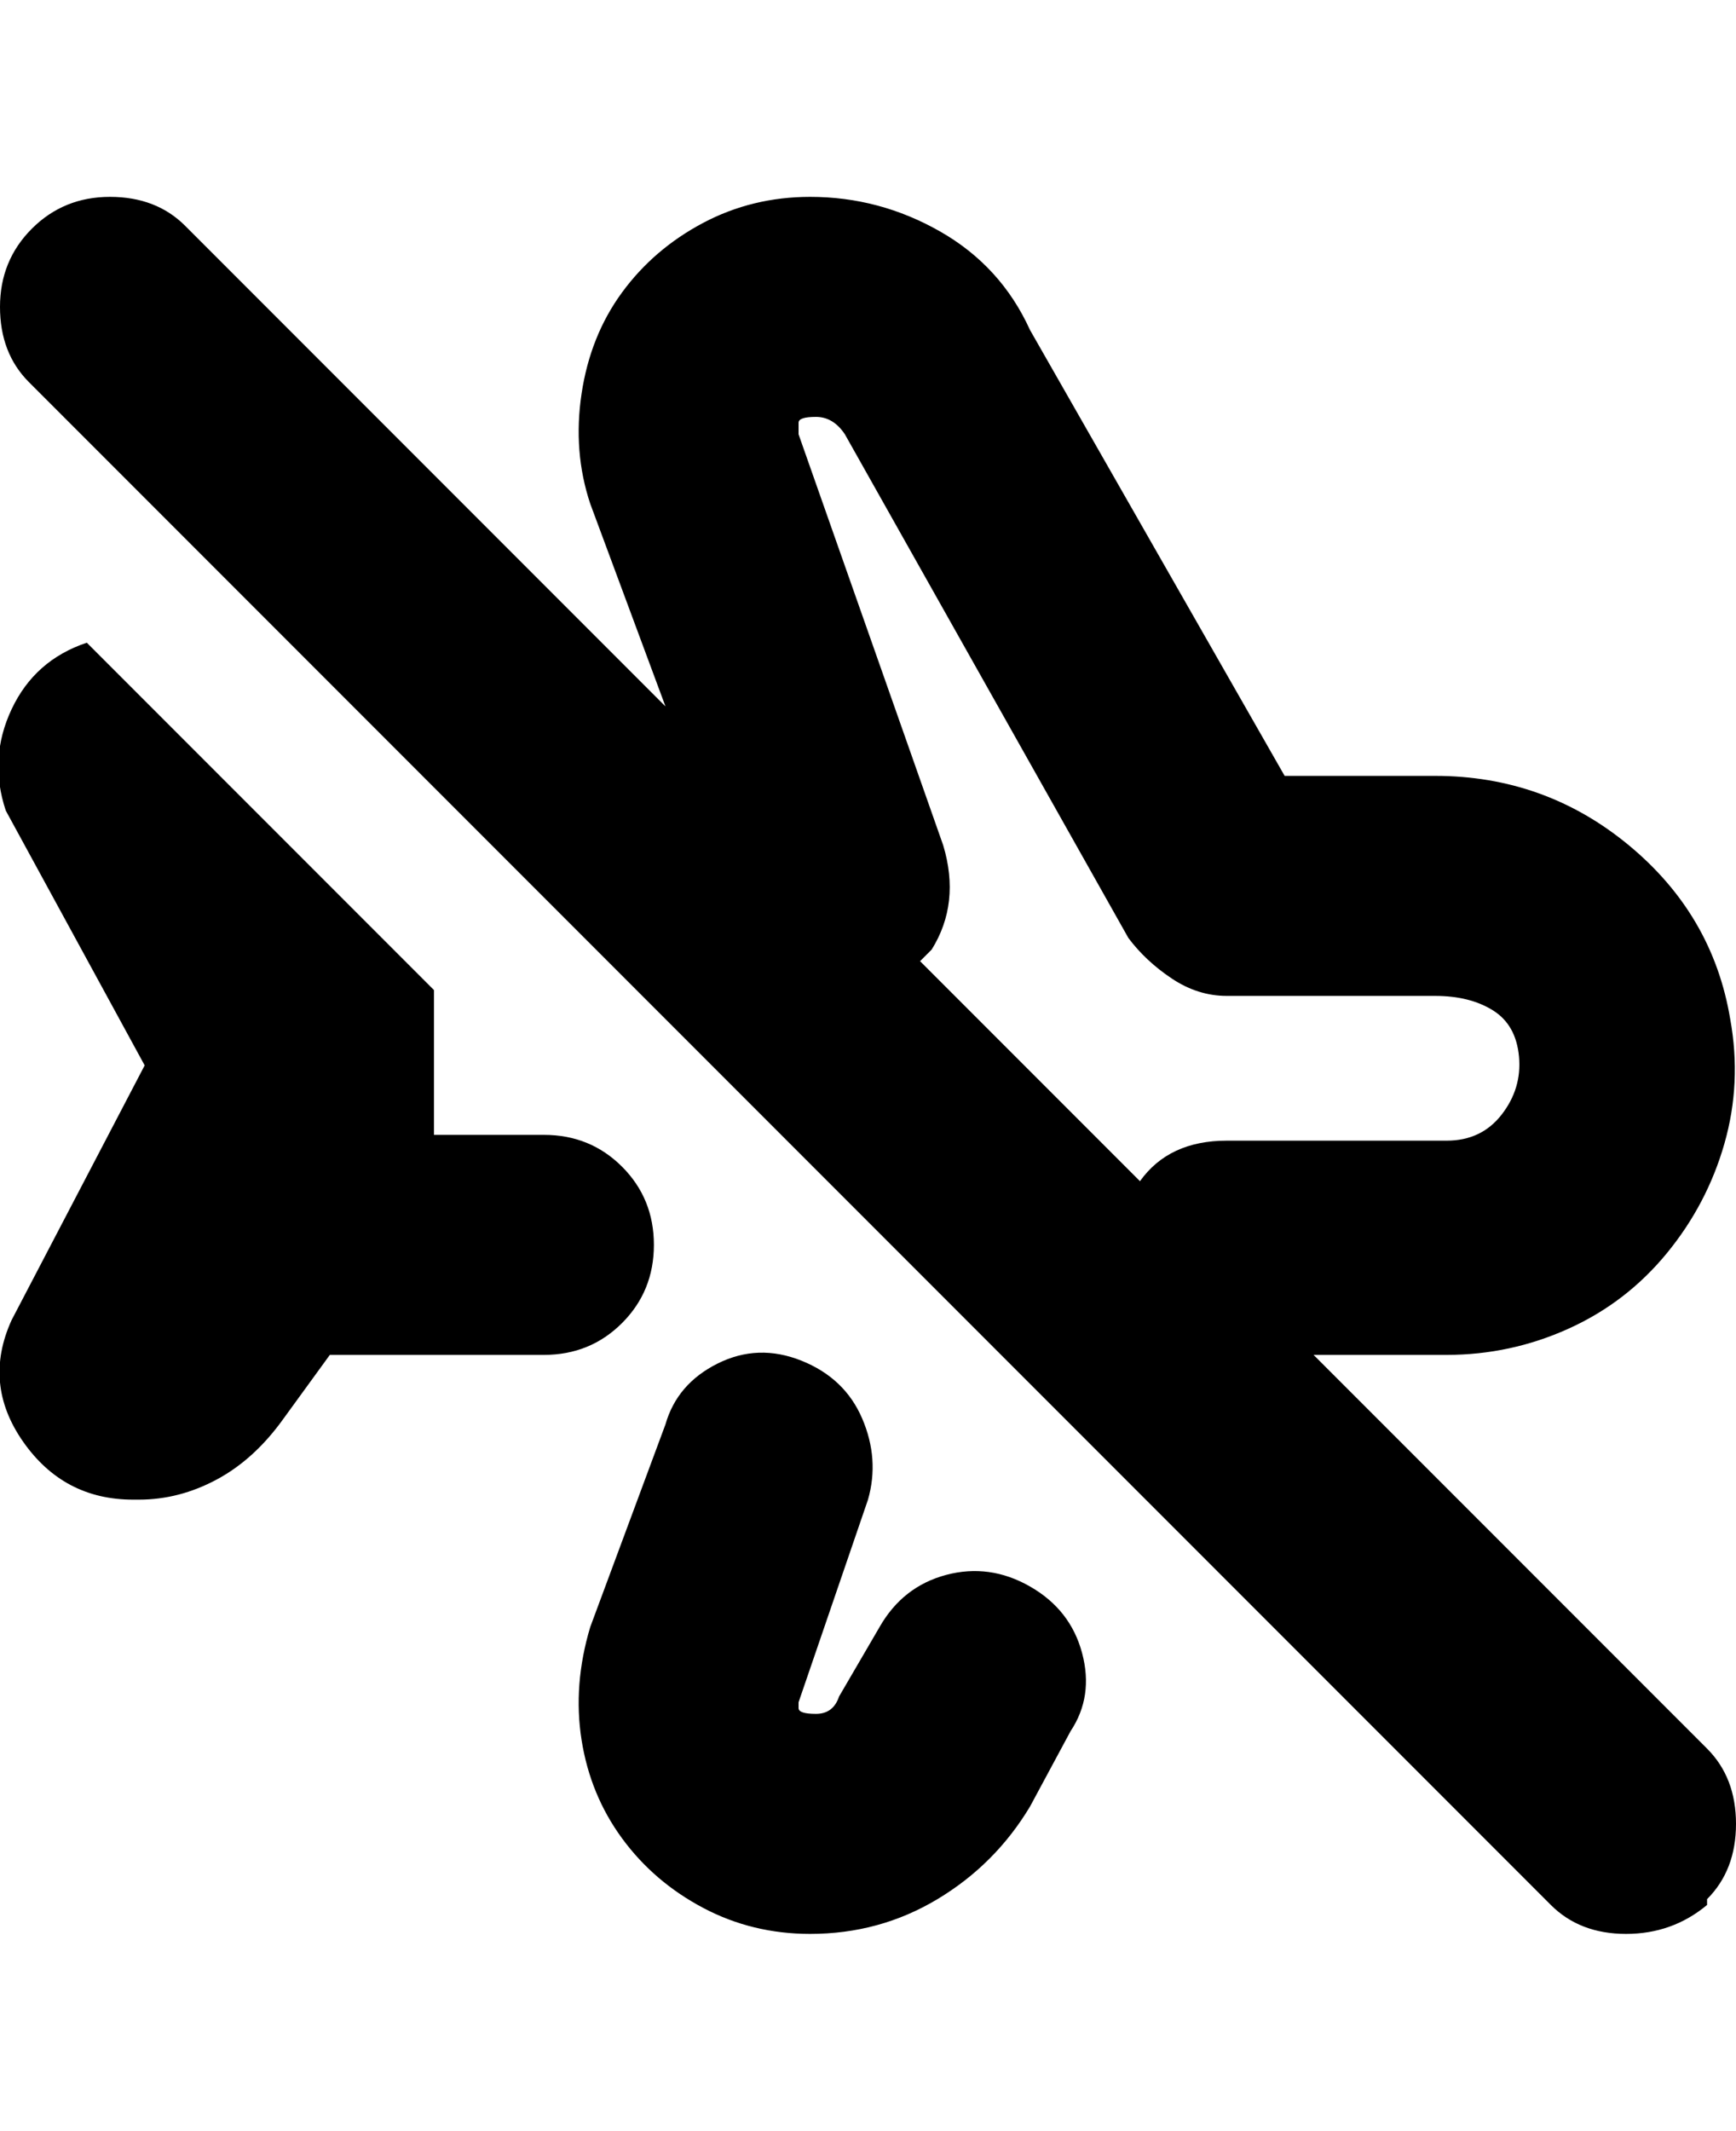<svg viewBox="0 0 300 368" xmlns="http://www.w3.org/2000/svg"><path d="M185 299l-7 13q-6 10-16 16t-22 6q-10 0-18.5-4.5t-14-12q-5.5-7.5-7-17T102 281l13-35q2-7 9-10.5t14.5-.5q7.5 3 10.5 10t1 14l-12 35v1q0 1 3 1t4-3l7-12q4-7 11.5-9t14.5 2q7 4 9 11.5t-2 13.5zm-72-84q0-8-5.5-13.5T94 196H75v-25l-60-60q-9 3-13 11.5T1 140l24 44-23 44q-5 11 2 21t19 10h1q7 0 13.5-3.5T49 245l8-11h37q8 0 13.5-5.5T113 215zm182 114q-6 5-14 5t-13-5L5 66q-5-5-5-13t5.5-13.5Q11 34 19 34t13 5l83 83-13-35q-3-9-1.5-19t7-17.5q5.5-7.5 14-12T140 34q12 0 22.5 6T178 57l44 77h26q19 0 33.5 12t17.5 30q2 11-1 21.5t-10 19q-7 8.5-17 13t-21 4.5h-23l68 68q5 5 5 13t-5 13v1zM161 164l-2 2 38 38q5-7 15-7h38q6 0 9.5-4.5t3-10q-.5-5.5-4.5-8t-10-2.5h-36q-5 0-9.5-3t-7.5-7l-49-87q-2-3-5-3t-3 1v2l25 71q3 10-2 18z"/></svg>